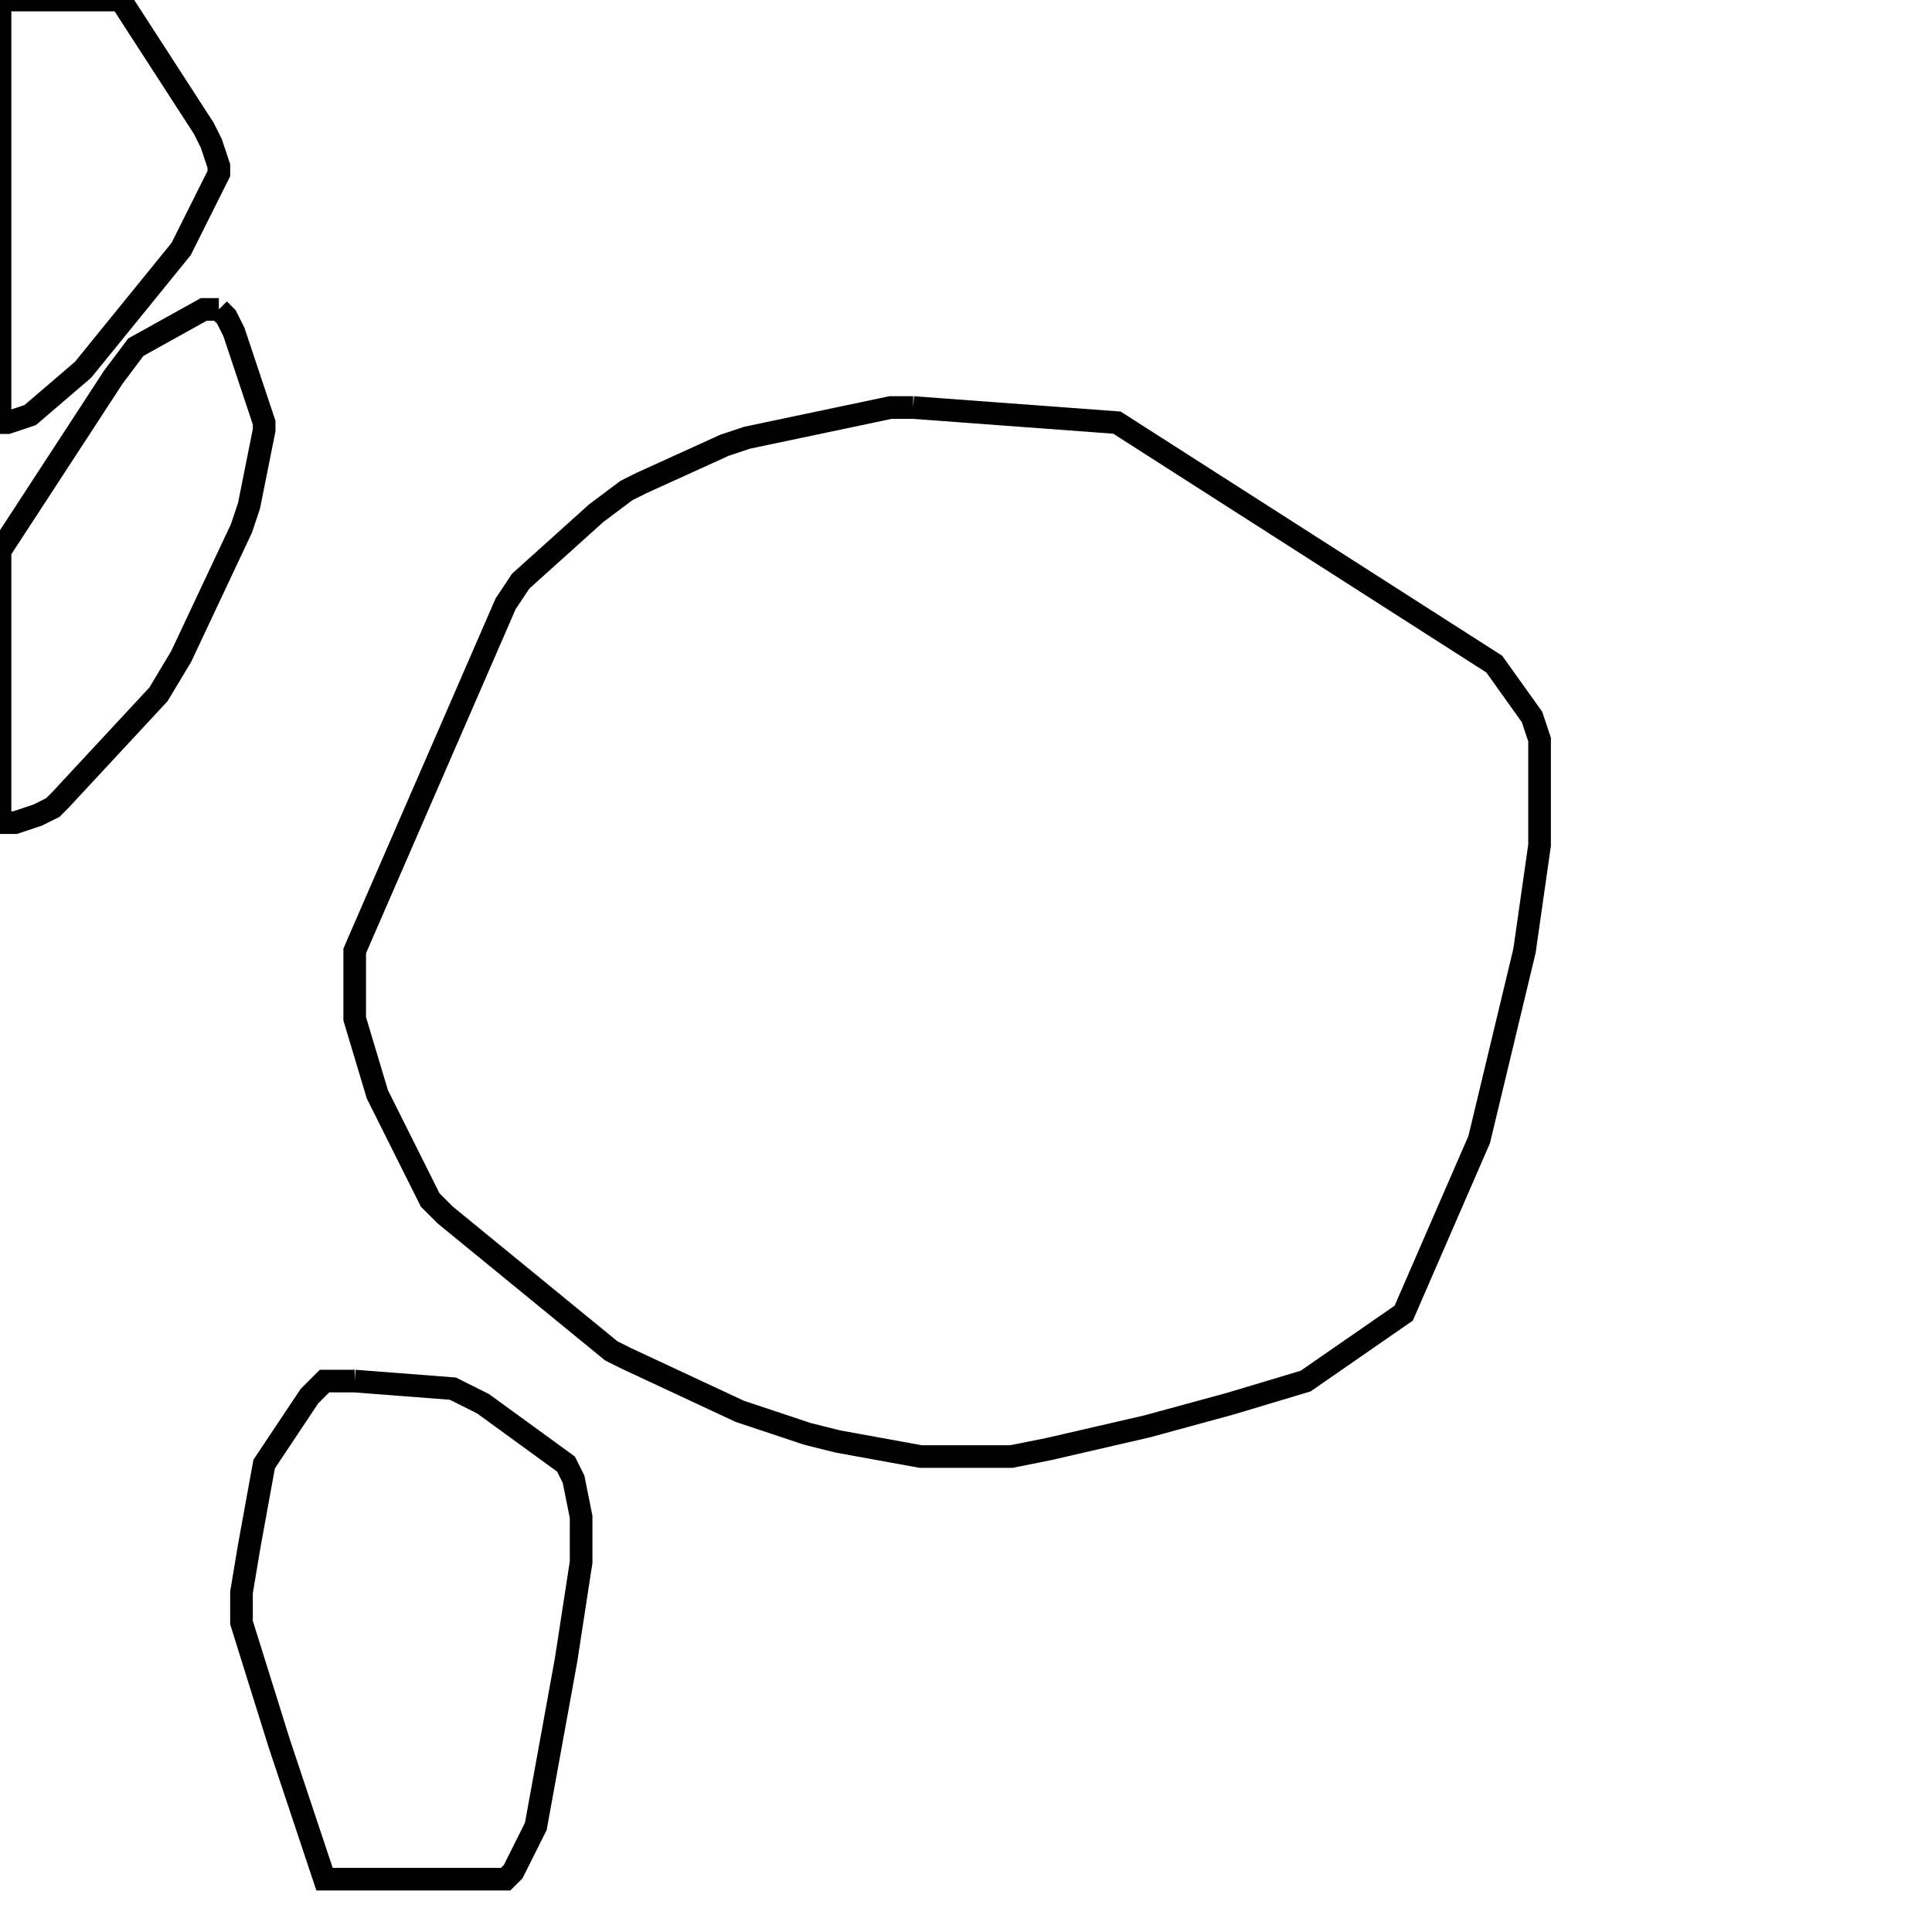 <svg width="256" height="256" xmlns="http://www.w3.org/2000/svg" fill-opacity="0" stroke="black" stroke-width="3" ><path d="M121 54 148 56 198 88 203 95 204 98 204 112 202 126 196 151 186 174 173 183 163 186 152 189 139 192 134 193 122 193 111 191 107 190 98 187 83 180 81 179 59 161 57 159 50 145 47 135 47 126 67 80 69 77 79 68 83 65 85 64 96 59 99 58 118 54 121 54 "/><path d="M47 183 60 184 64 186 75 194 76 196 77 201 77 207 75 220 71 242 68 248 67 249 43 249 37 231 32 215 32 211 33 205 35 194 41 185 43 183 47 183 "/><path d="M29 41 30 42 31 44 35 56 35 57 33 67 32 70 24 87 21 92 8 106 7 107 5 108 2 109 0 109 0 73 15 50 18 46 27 41 29 41 "/><path d="M16 0 27 17 28 19 29 22 29 23 24 33 11 49 4 55 1 56 0 56 0 0 16 0 "/></svg>